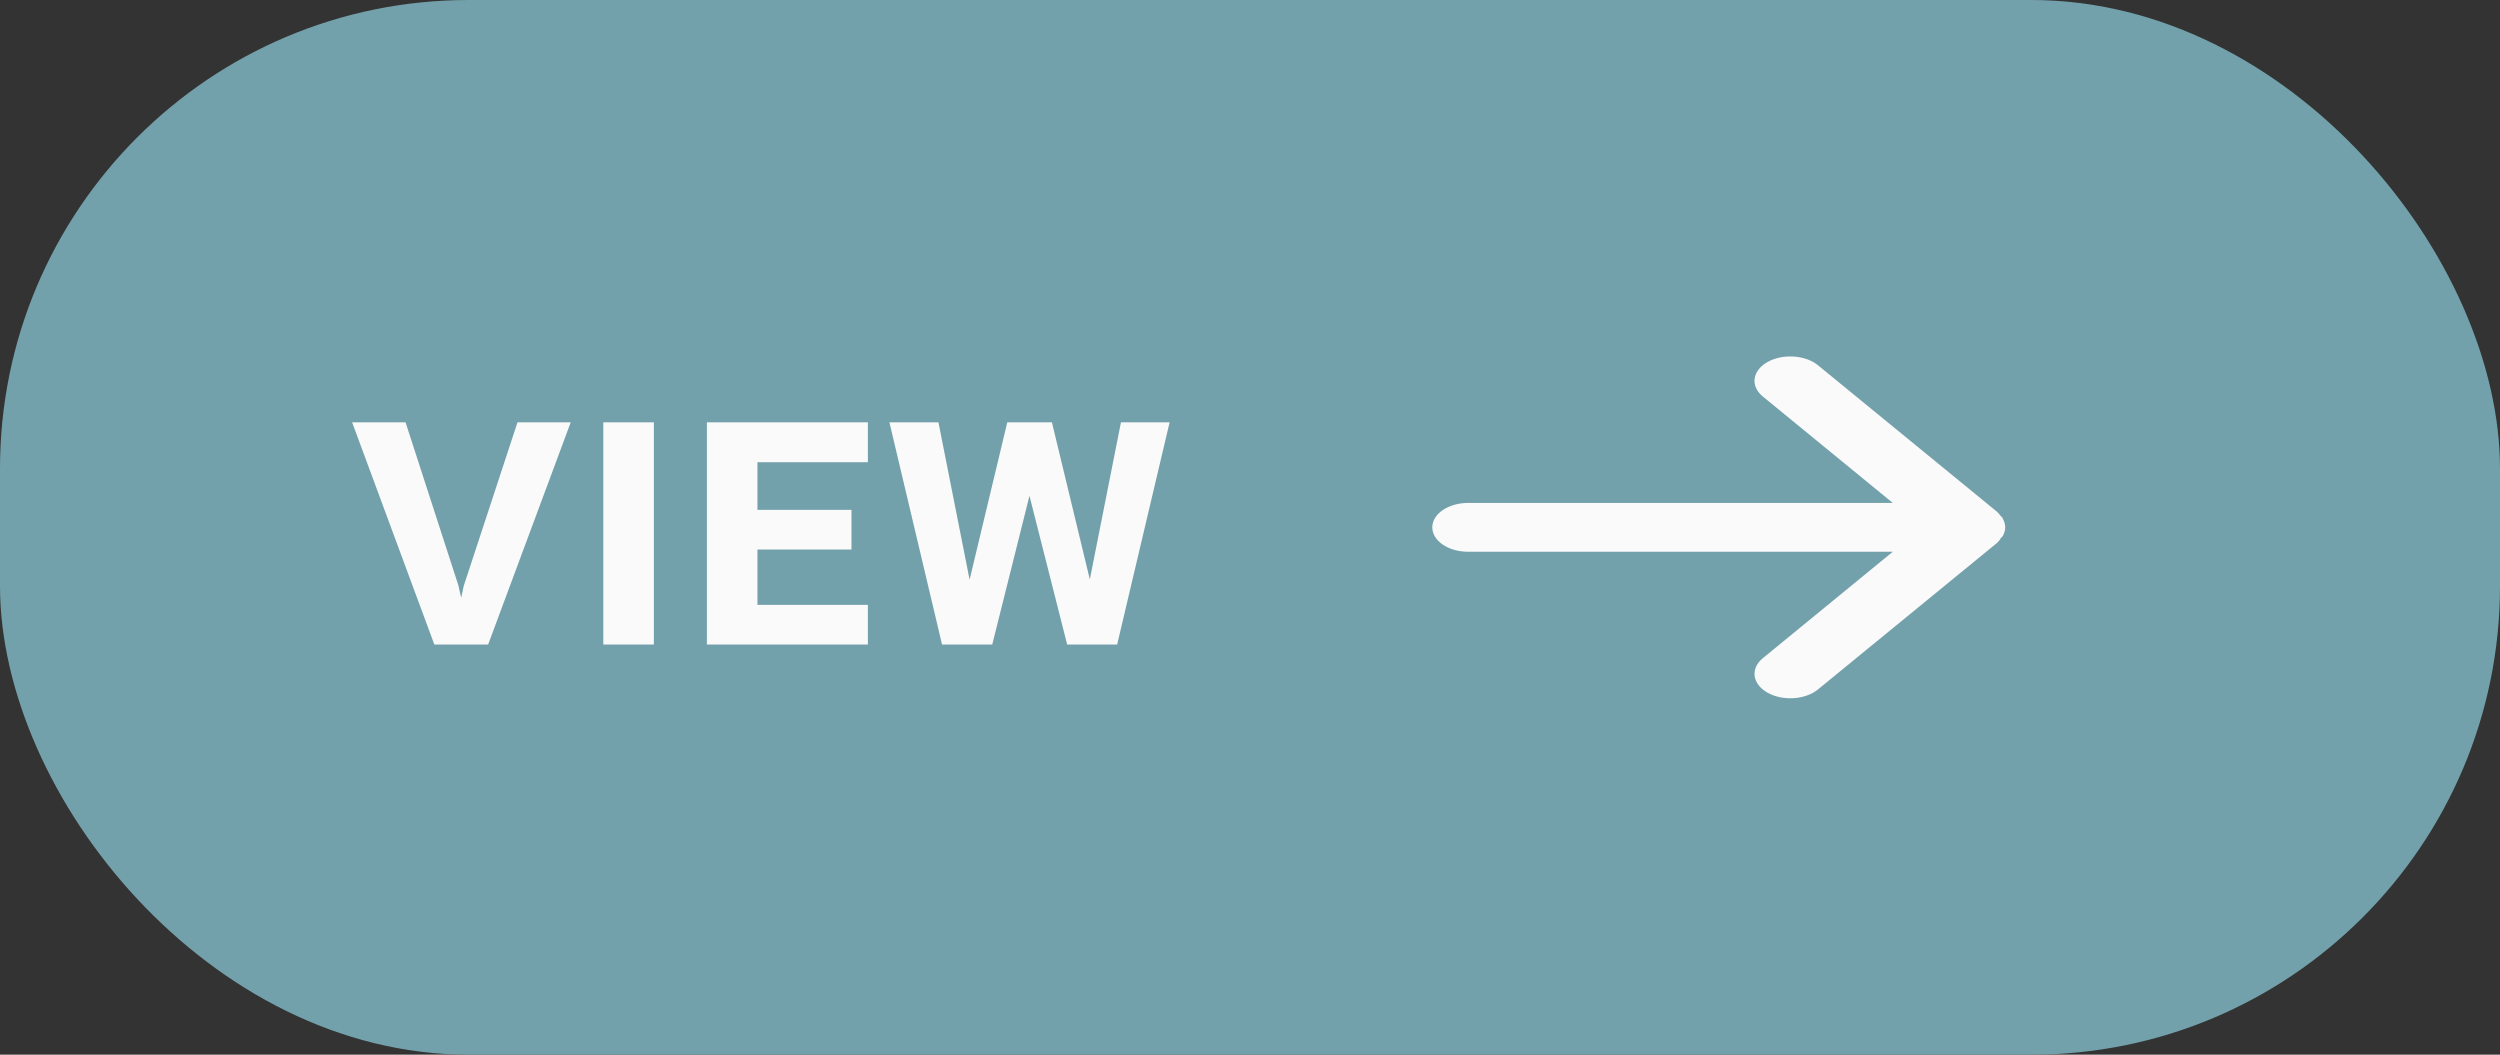<svg width="128" height="54" viewBox="0 0 128 54" fill="none" xmlns="http://www.w3.org/2000/svg">
<rect x="0" y="0" width="128" height="54" fill="#333333" stroke="none"/>
<rect width="128" height="54" rx="24" fill="#73A1AB"/>
<path d="M23.742 30.002L26.496 21.623H29.221L24.992 33H23.098L23.742 30.002ZM20.764 21.623L23.469 29.973L24.152 33H22.238L18.029 21.623H20.764ZM33.478 21.623V33H30.89V21.623H33.478ZM44.435 30.969V33H37.911V30.969H44.435ZM38.781 21.623V33H36.193V21.623H38.781ZM43.595 26.105V28.137H37.911V26.105H43.595ZM44.435 21.623V23.664H37.911V21.623H44.435ZM49.239 31.369L51.573 21.623H52.979L53.223 23.332L50.802 33H49.327L49.239 31.369ZM48.048 21.623L49.962 31.291L49.825 33H48.233L45.538 21.623H48.048ZM55.479 31.281L57.393 21.623H59.884L57.198 33H55.616L55.479 31.281ZM53.858 21.623L56.212 31.379L56.114 33H54.639L52.188 23.332L52.452 21.623H53.858Z" fill="#FAFAFA"/>
<path d="M75.167 28.25H96.91L90.255 33.7C90.101 33.826 89.985 33.972 89.913 34.129C89.842 34.286 89.817 34.451 89.839 34.615C89.883 34.945 90.119 35.25 90.493 35.462C90.868 35.675 91.35 35.777 91.835 35.746C92.32 35.716 92.767 35.555 93.078 35.3L102.245 27.8C102.307 27.74 102.362 27.678 102.41 27.613C102.41 27.55 102.502 27.512 102.538 27.45C102.621 27.307 102.665 27.154 102.667 27C102.665 26.846 102.621 26.693 102.538 26.55C102.538 26.488 102.447 26.45 102.41 26.387C102.362 26.322 102.307 26.26 102.245 26.2L93.078 18.7C92.906 18.559 92.69 18.445 92.446 18.368C92.202 18.29 91.936 18.25 91.667 18.25C91.238 18.249 90.823 18.351 90.493 18.538C90.308 18.642 90.154 18.771 90.042 18.917C89.929 19.062 89.86 19.221 89.838 19.385C89.816 19.549 89.841 19.714 89.913 19.871C89.984 20.028 90.1 20.174 90.255 20.3L96.91 25.75H75.167C74.68 25.75 74.214 25.882 73.87 26.116C73.526 26.351 73.333 26.669 73.333 27C73.333 27.331 73.526 27.649 73.87 27.884C74.214 28.118 74.68 28.25 75.167 28.25Z" fill="#FAFAFA"/>
</svg>
